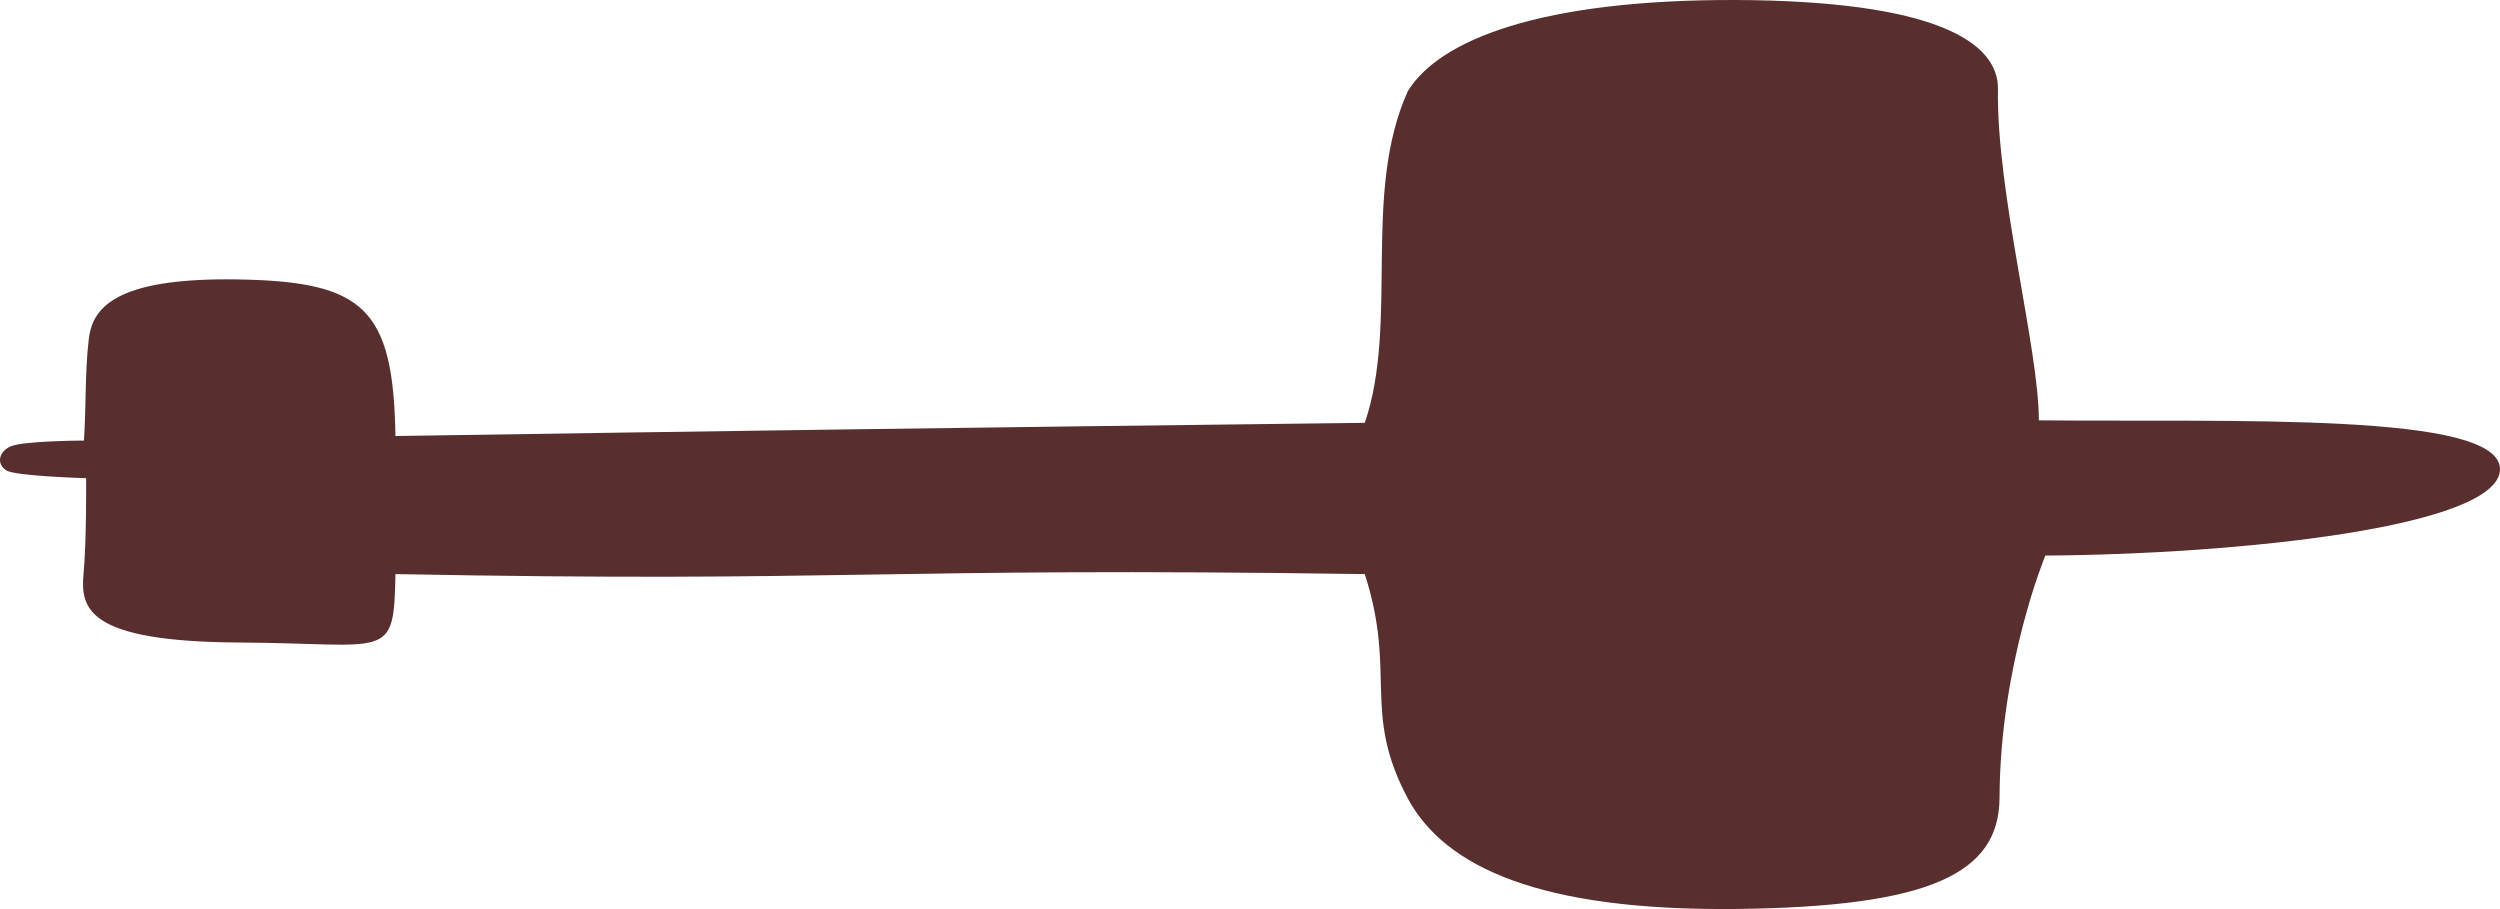 <svg width="22" height="8" viewBox="0 0 22 8" fill="none" xmlns="http://www.w3.org/2000/svg">
<path fill-rule="evenodd" clip-rule="evenodd" d="M15.275 2.28673e-05C13.56 -0.005 12.667 0.349 12.389 0.802C11.983 1.701 12.311 2.841 12.01 3.721C8.39 3.764 6.48 3.791 3.48 3.837C3.461 2.715 3.206 2.477 2.093 2.459C0.995 2.441 0.808 2.719 0.78 2.995C0.748 3.271 0.758 3.576 0.739 3.877C0.739 3.877 0.192 3.878 0.087 3.931C-0.013 3.979 -0.031 4.084 0.055 4.139C0.128 4.19 0.758 4.208 0.758 4.208C0.758 4.208 0.762 4.774 0.735 5.052C0.707 5.357 0.771 5.646 2.098 5.654C3.425 5.661 3.466 5.825 3.48 5.052C7.474 5.128 7.697 4.989 12.01 5.052C12.293 5.93 11.983 6.265 12.389 7.027C12.717 7.635 13.56 8.016 15.27 7.999C16.985 7.981 17.591 7.688 17.596 7.023C17.6 5.847 17.999 4.889 17.999 4.889C19.691 4.878 21.991 4.639 22 4.131C22.005 3.623 19.652 3.716 17.942 3.699C17.942 3.07 17.568 1.694 17.582 0.788C17.591 0.364 17.012 0.007 15.275 2.28673e-05Z" fill="#592E2E"/>
</svg>
